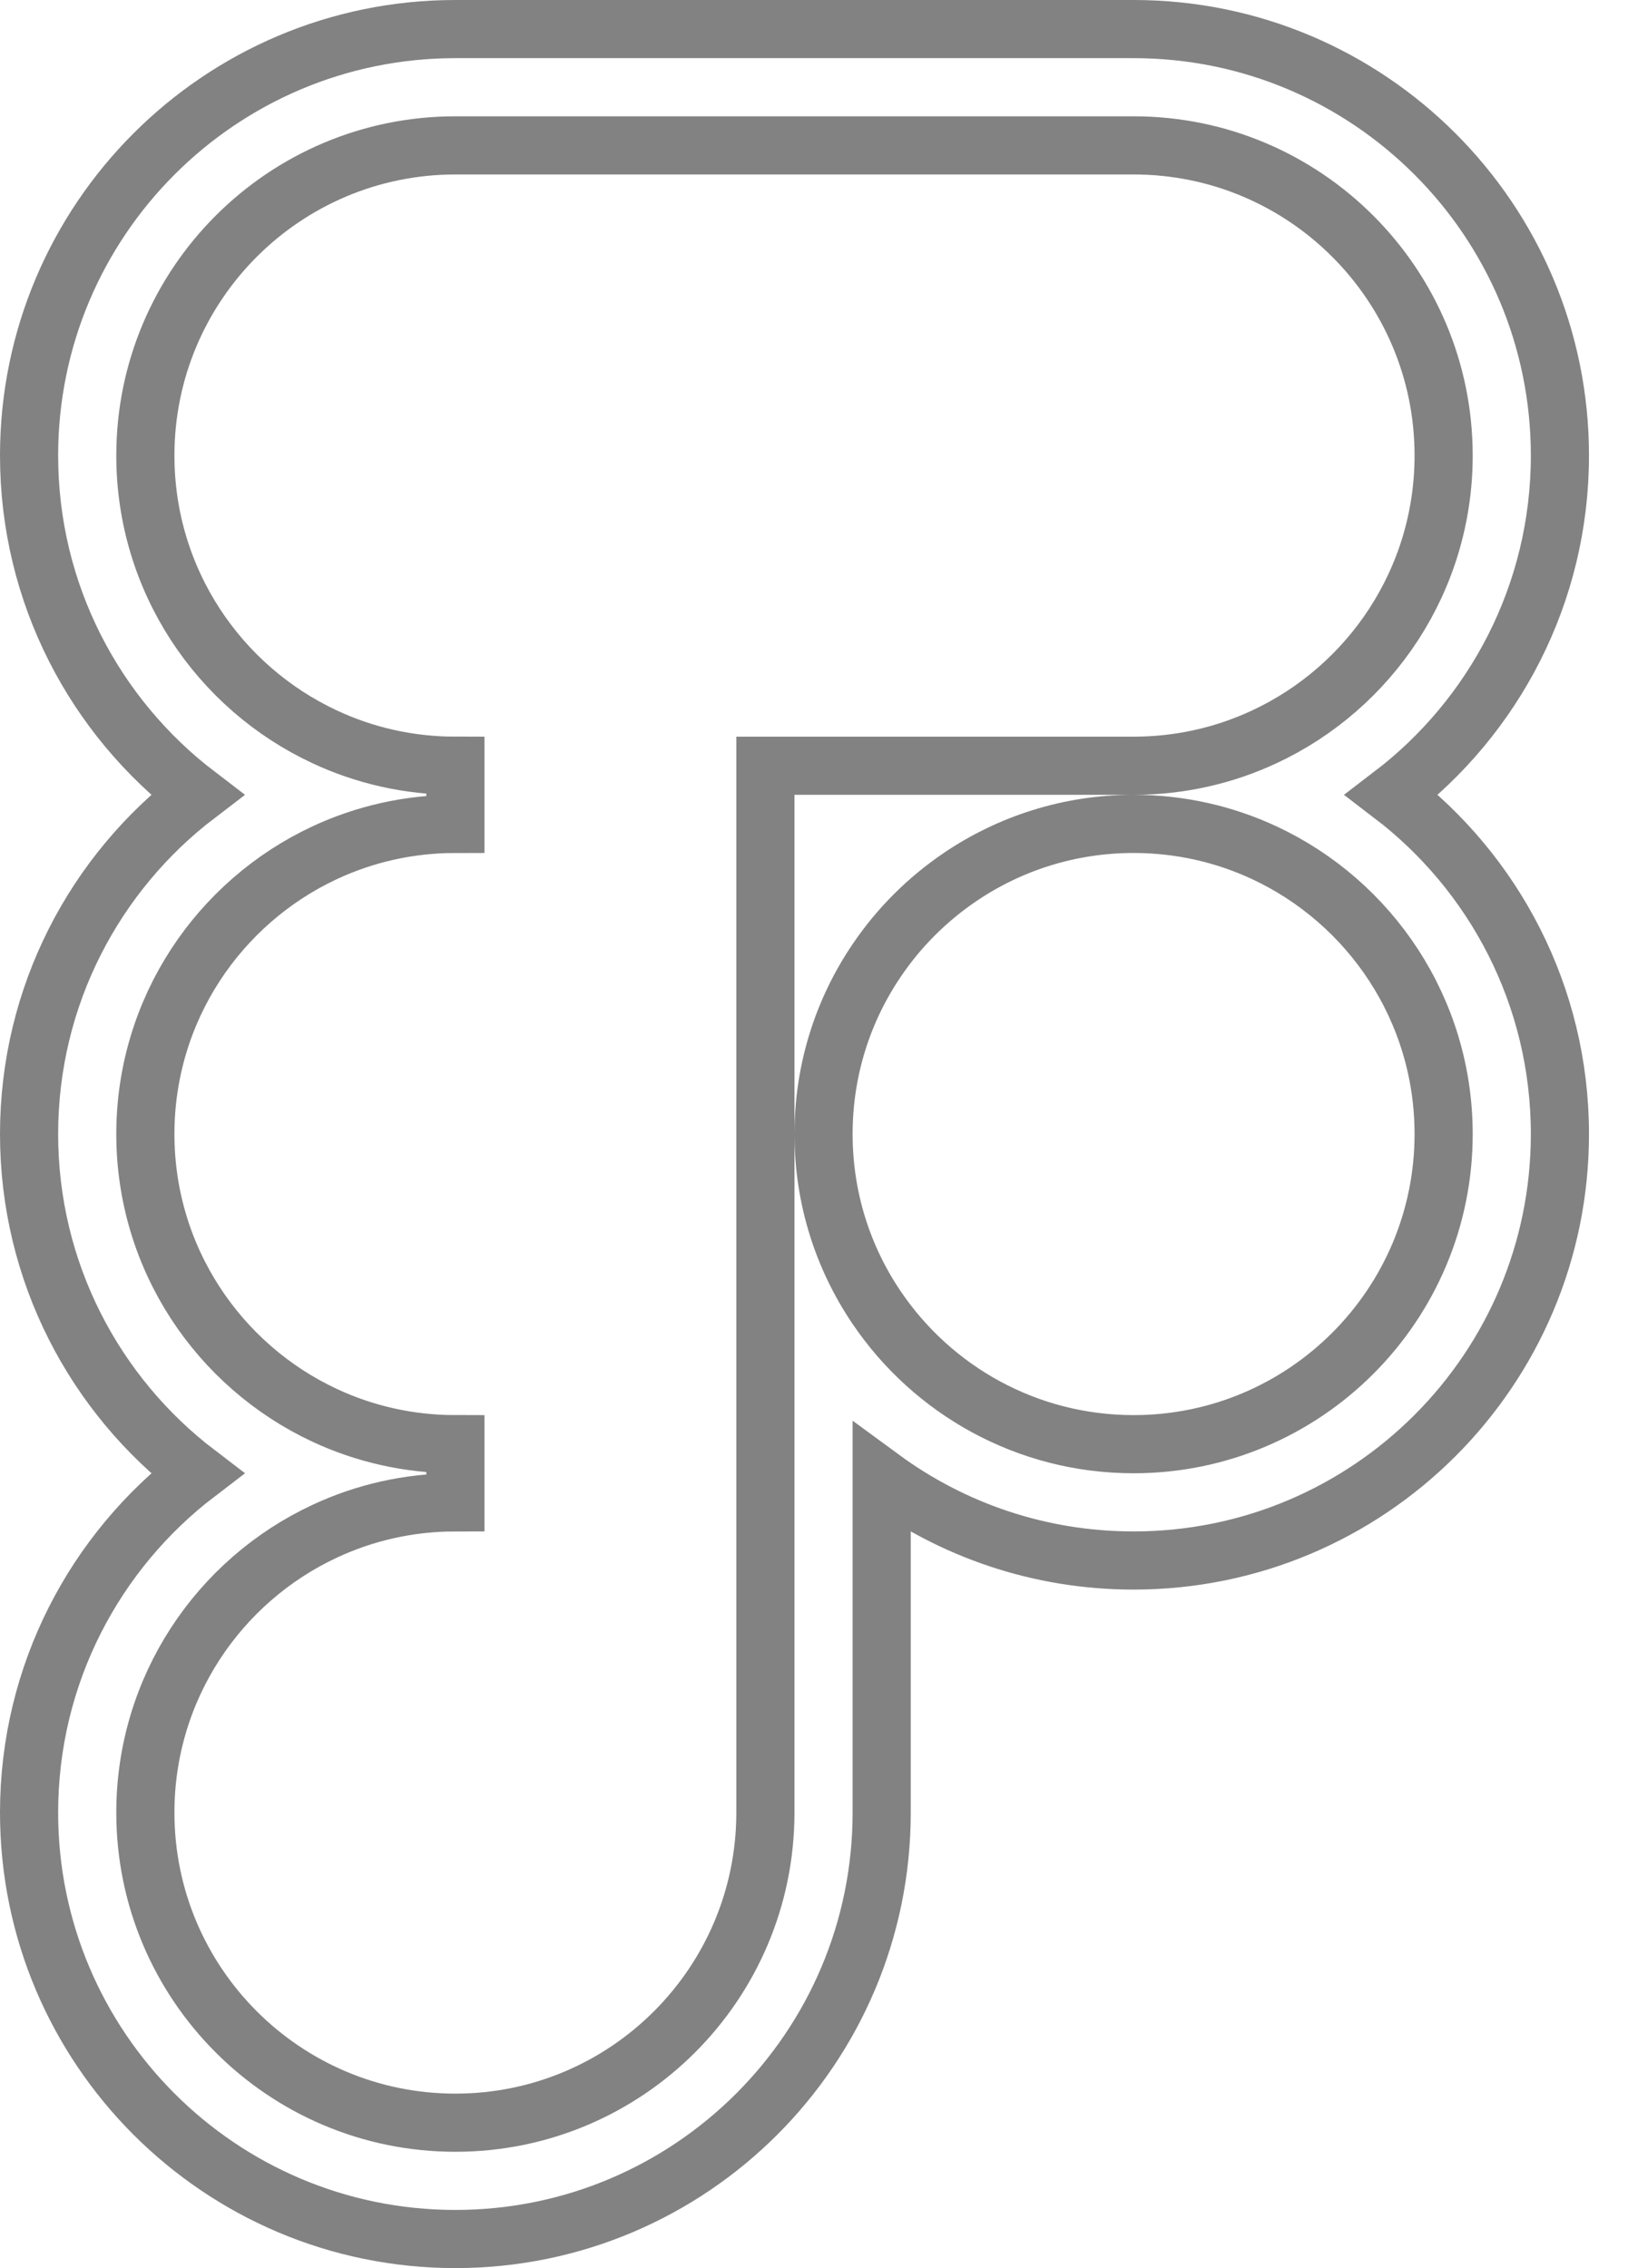 <svg width="28" height="39" viewBox="0 0 28 39" fill="none" xmlns="http://www.w3.org/2000/svg">
<path d="M13.664 13.167H13.164V13.667V31.167C13.164 34.111 10.775 36.5 7.832 36.5C4.889 36.5 2.5 34.111 2.5 31.167C2.5 29.027 3.762 27.179 5.584 26.33C6.266 26.011 7.028 25.833 7.832 25.833V25.333V24.833C7.028 24.833 6.266 24.655 5.584 24.337C3.762 23.487 2.5 21.64 2.5 19.5C2.5 17.36 3.762 15.513 5.584 14.663C6.266 14.345 7.028 14.167 7.832 14.167V13.667V13.167C7.028 13.167 6.266 12.989 5.584 12.67C3.762 11.821 2.5 9.973 2.5 7.833C2.5 4.889 4.889 2.5 7.832 2.5H19.497C22.44 2.5 24.829 4.889 24.829 7.833C24.829 9.973 23.567 11.821 21.745 12.67C21.062 12.989 20.301 13.167 19.497 13.167L13.664 13.167ZM16.512 15.081C17.364 14.504 18.39 14.167 19.497 14.167C20.301 14.167 21.062 14.345 21.745 14.663C23.567 15.513 24.829 17.36 24.829 19.5C24.829 22.444 22.44 24.833 19.497 24.833C17.66 24.833 16.038 23.903 15.078 22.485C14.501 21.634 14.164 20.607 14.164 19.5C14.164 18.393 14.501 17.366 15.078 16.515C15.46 15.95 15.948 15.463 16.512 15.081ZM15.164 31.167V25.416C16.378 26.307 17.876 26.833 19.497 26.833C23.545 26.833 26.829 23.548 26.829 19.5C26.829 17.121 25.694 15.006 23.939 13.667C25.694 12.327 26.829 10.212 26.829 7.833C26.829 3.785 23.545 0.5 19.497 0.5H7.832C3.784 0.5 0.5 3.785 0.5 7.833C0.5 10.212 1.634 12.327 3.39 13.667C1.634 15.006 0.5 17.121 0.5 19.5C0.5 21.879 1.634 23.994 3.39 25.333C1.634 26.673 0.5 28.788 0.5 31.167C0.5 35.215 3.784 38.5 7.832 38.5C11.88 38.5 15.164 35.215 15.164 31.167Z" stroke="#828282"/>
</svg>
